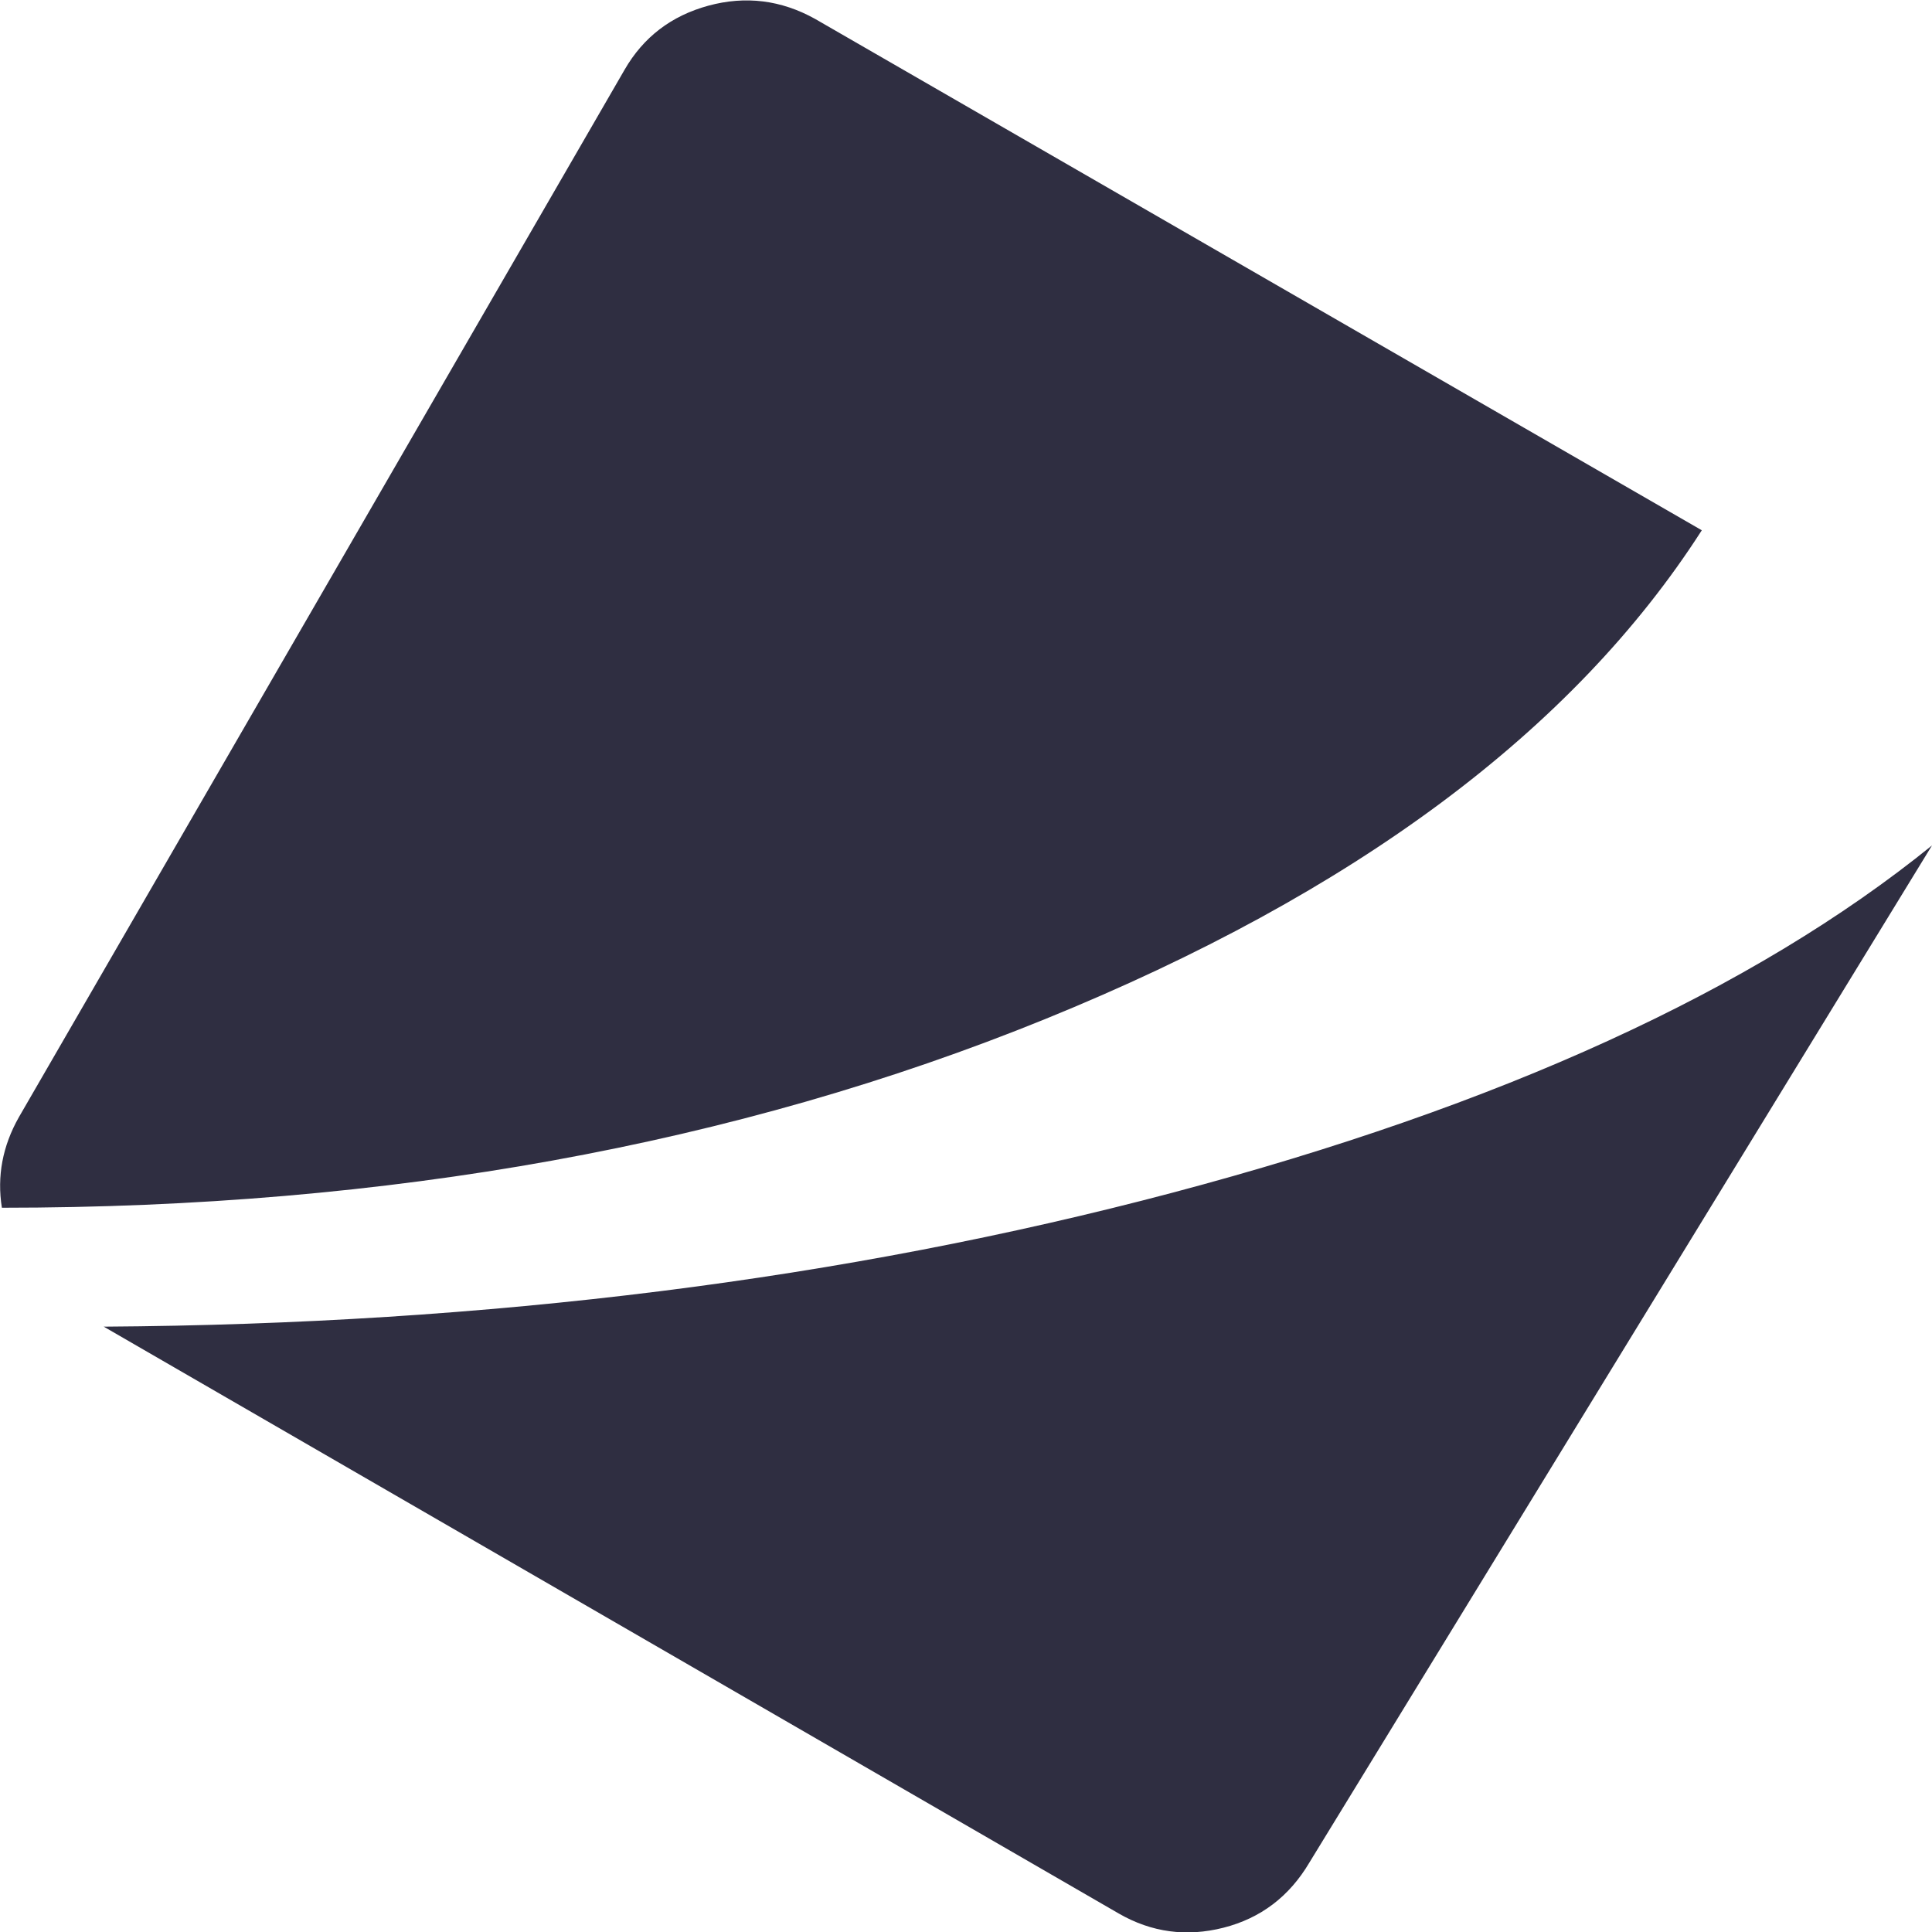 <svg width="40" height="40" viewBox="0 0 40 40" fill="none" xmlns="http://www.w3.org/2000/svg">
<path d="M35.234 10.979L16.875 0.391C16.172 -1.71447e-05 15.436 -0.091 14.668 0.117C13.9 0.326 13.32 0.768 12.93 1.446L0.391 23.13C0.052 23.729 -0.065 24.354 0.039 25.005C8.034 25.005 15.234 23.703 21.641 21.098C28.047 18.494 32.578 15.12 35.234 10.979ZM2.148 27.467L23.164 39.618C23.841 40.008 24.564 40.106 25.332 39.911C26.1 39.715 26.693 39.266 27.109 38.563L40 17.504C36.302 20.499 31.061 22.895 24.277 24.693C17.494 26.49 10.117 27.415 2.148 27.467Z" fill="#2F2E41"/>
</svg>
